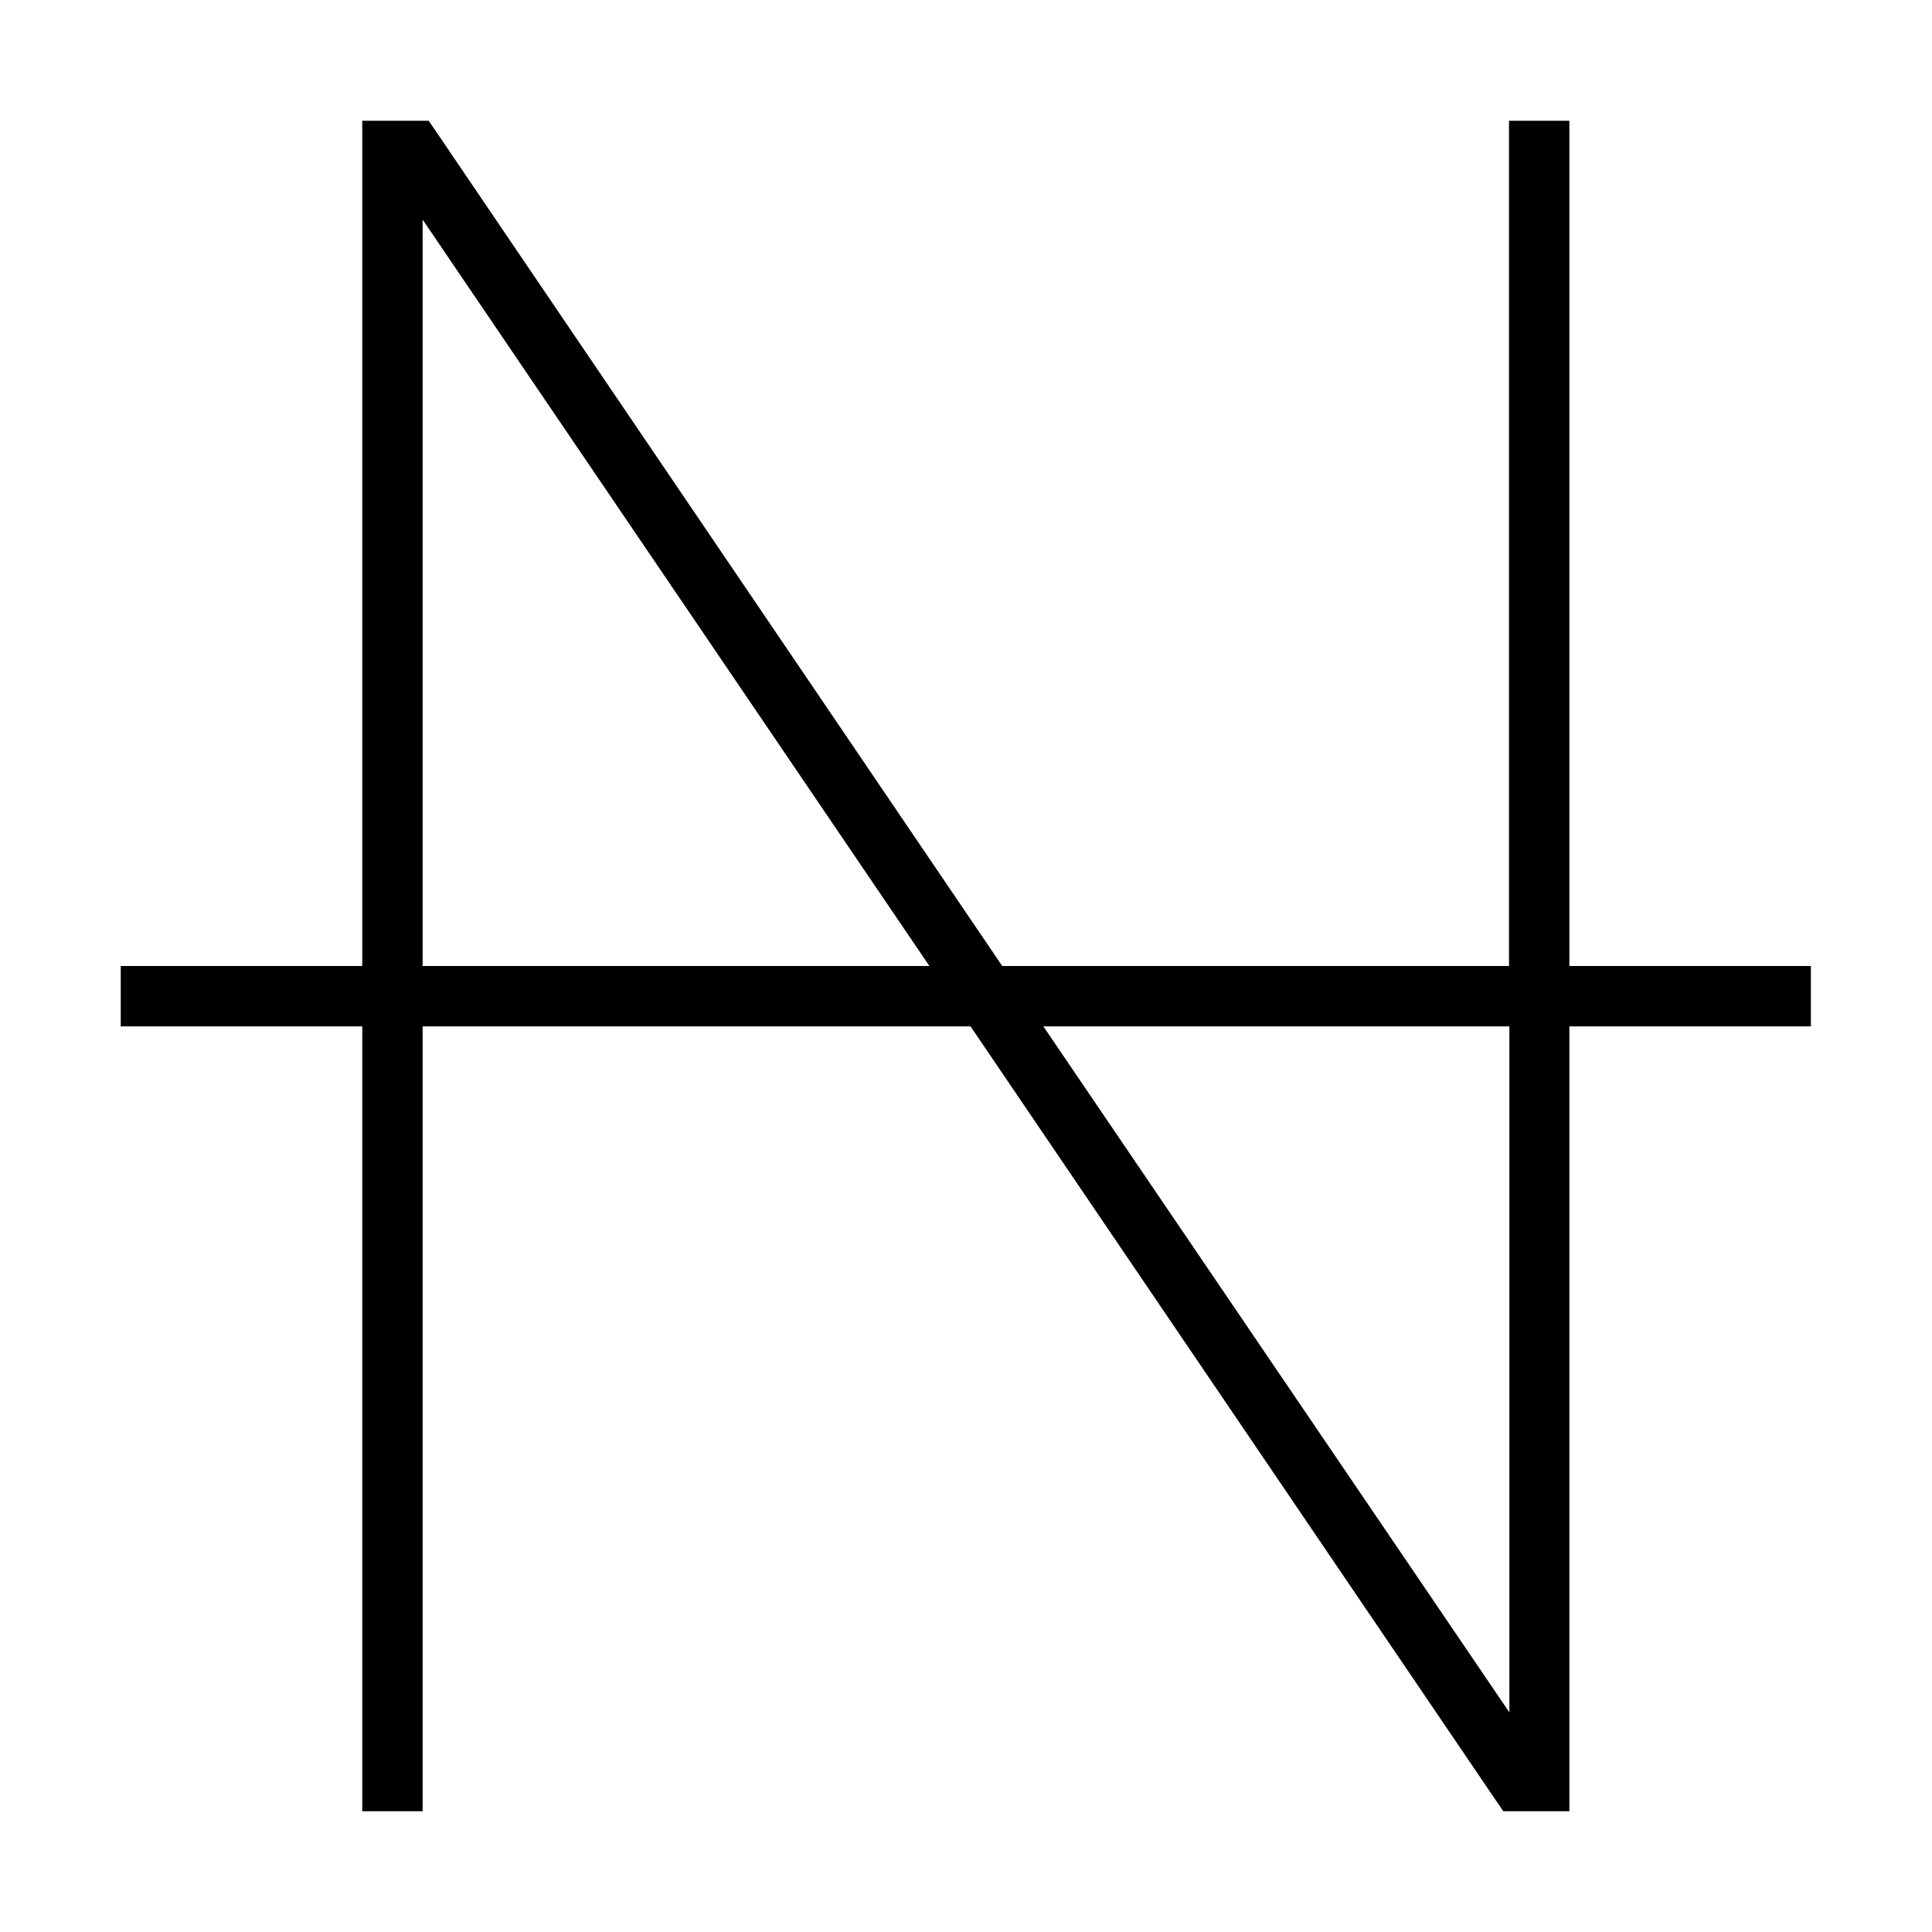 <svg xmlns="http://www.w3.org/2000/svg" width="24" height="24" viewBox="0 0 448 512">
    <path class="pr-icon-duotone-primary" d="M72 32l-8 0 0 8 0 216L8 256l-8 0 0 16 8 0 56 0 0 200 0 8 16 0 0-8 0-200 145.2 0L364 476.5l2.4 3.5 4.2 0 5.3 0 8 0 0-8 0-200 56 0 8 0 0-16-8 0-56 0 0-216 0-8-16 0 0 8 0 216-134.3 0L84 35.5 81.6 32l-4.2 0L72 32zM244.5 272L368 272l0 181.8L244.5 272zm-30.2-16L80 256 80 58.2 214.3 256z"/>
</svg>